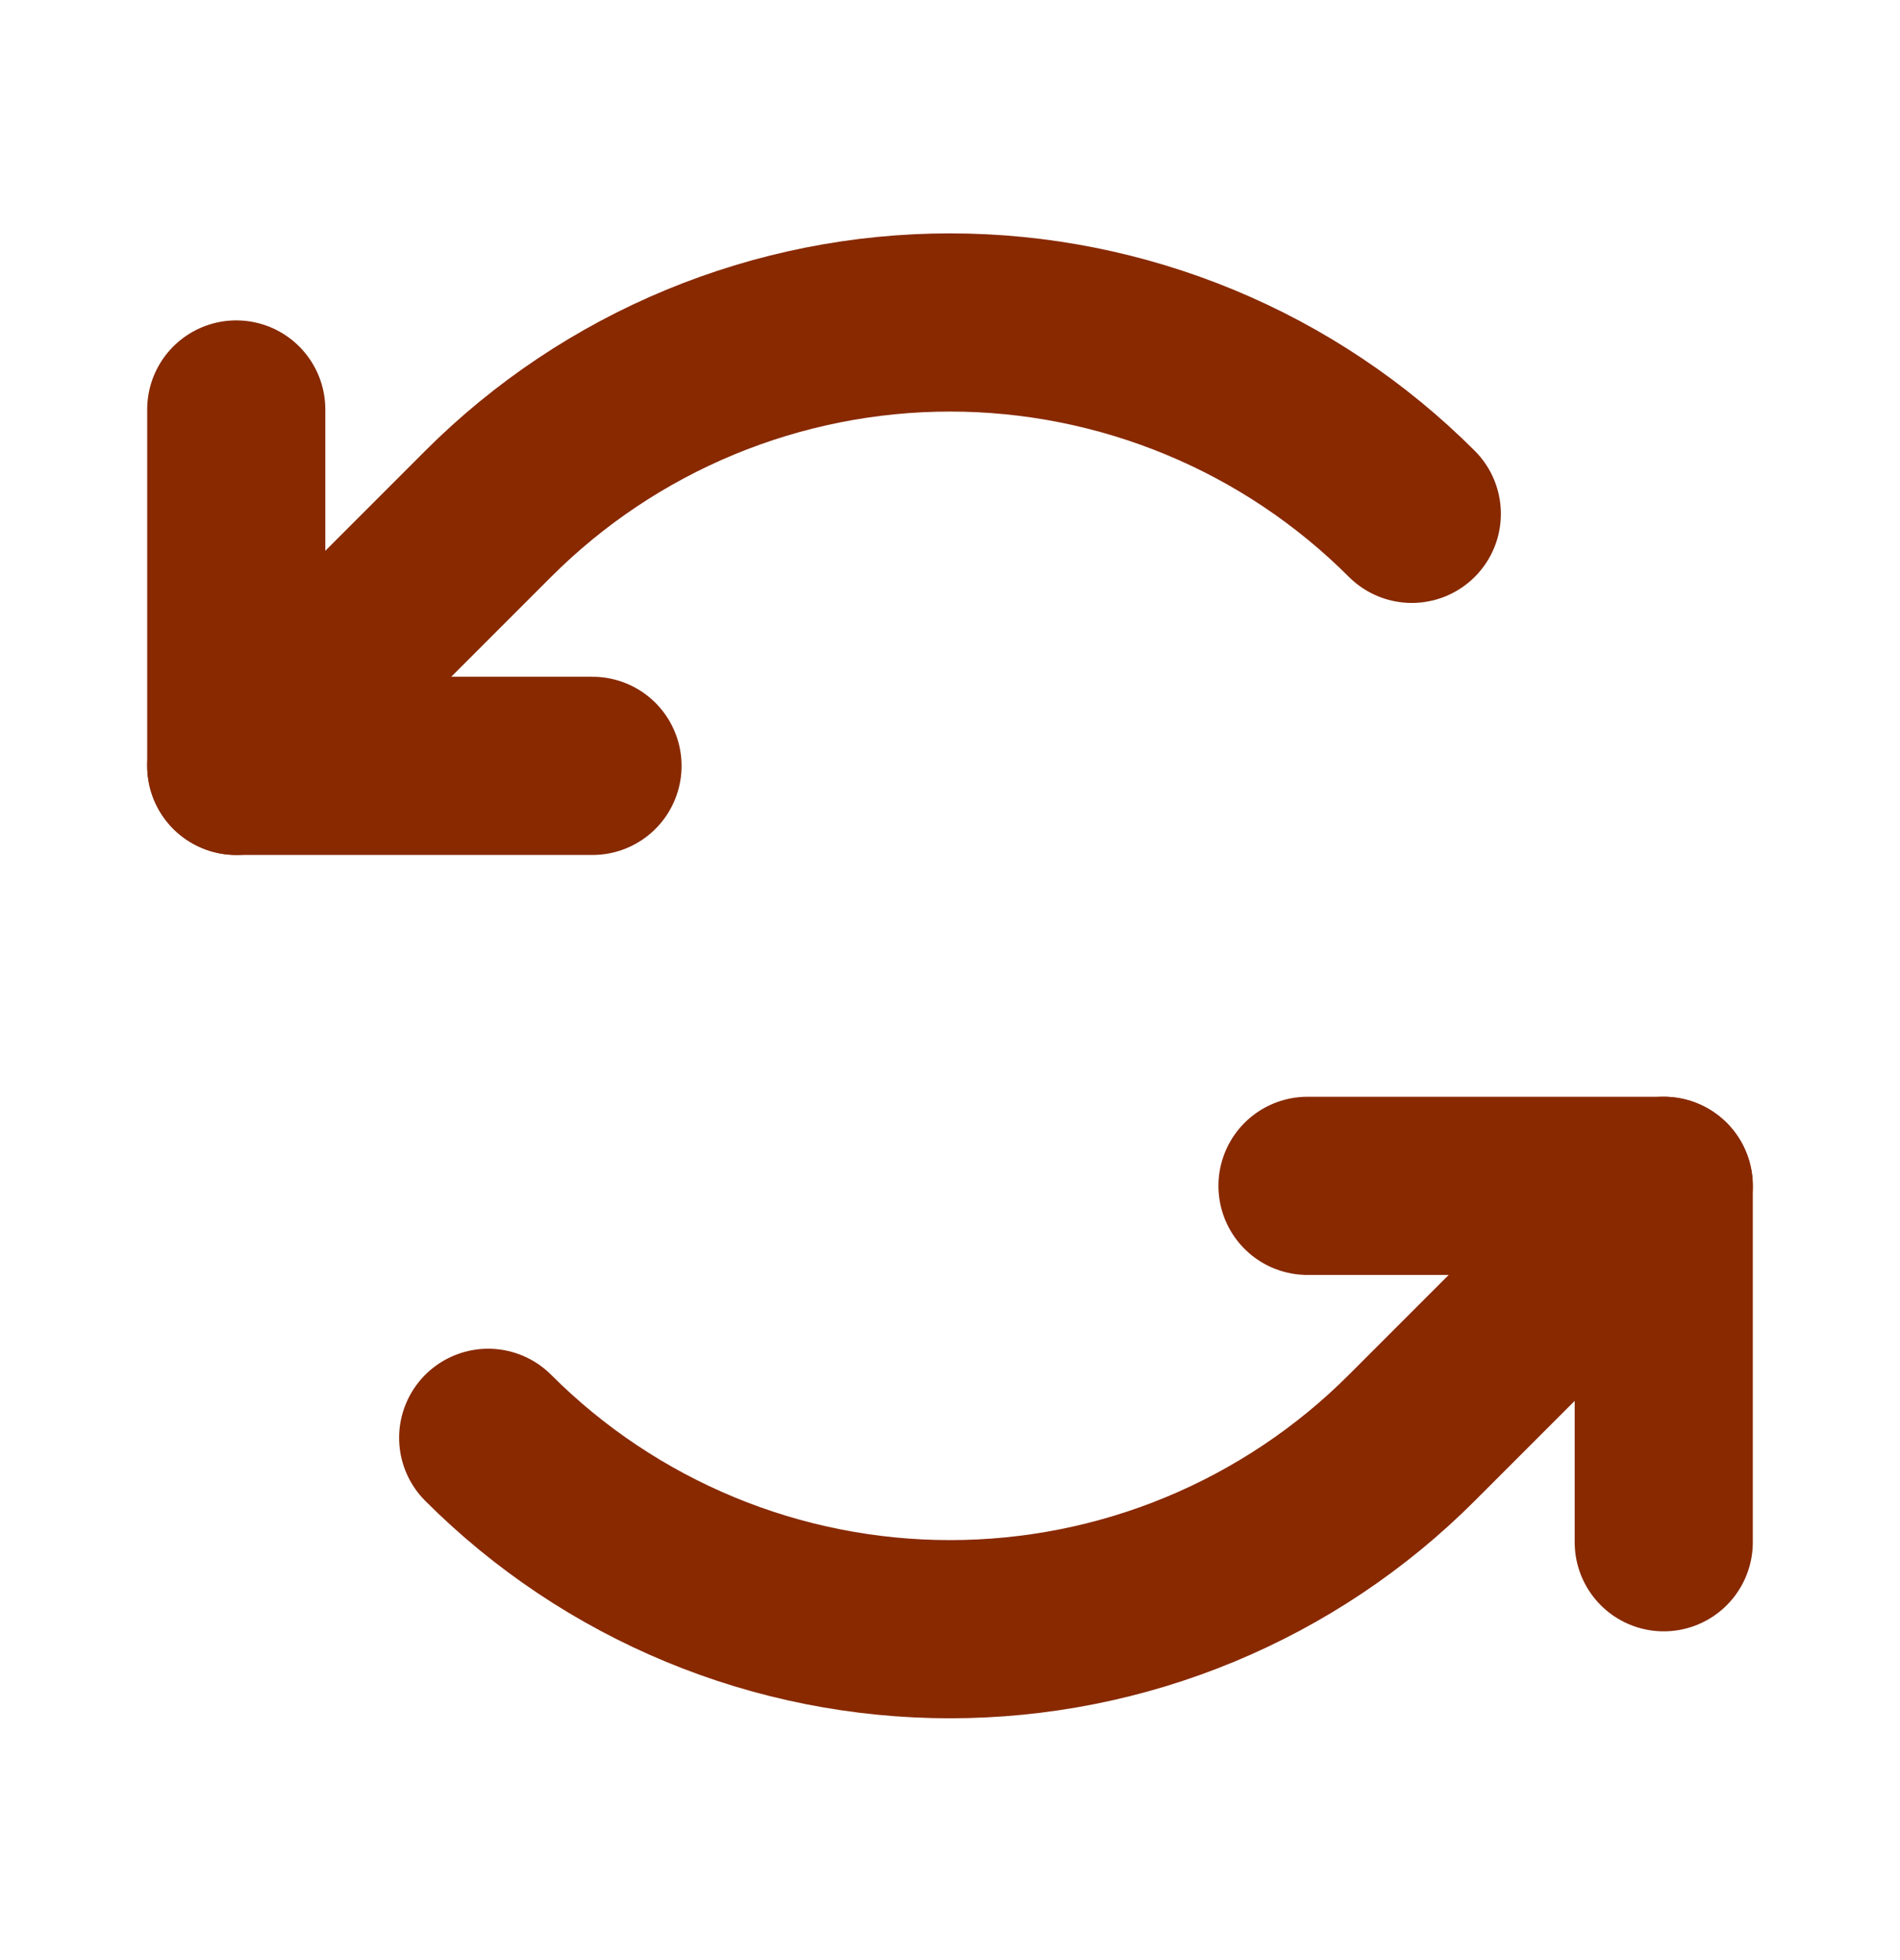 <svg width="32" height="33" viewBox="0 0 32 33" stroke="#882900" fill="none" xmlns="http://www.w3.org/2000/svg">
<path d="M9.979 12.894H3.979V6.894"  stroke="inherit" stroke-width="3" stroke-linecap="round" stroke-linejoin="round"/>
<path d="M23.778 8.651C22.757 7.63 21.544 6.819 20.21 6.267C18.875 5.714 17.445 5.429 16 5.429C14.556 5.429 13.125 5.714 11.79 6.267C10.456 6.819 9.243 7.63 8.222 8.651L3.979 12.894"  stroke="inherit" stroke-width="3" stroke-linecap="round" stroke-linejoin="round"/>
<path d="M22.021 19.965H28.021V25.965"  stroke="inherit" stroke-width="3" stroke-linecap="round" stroke-linejoin="round"/>
<path d="M8.222 24.207C9.243 25.229 10.456 26.039 11.791 26.592C13.125 27.145 14.556 27.429 16 27.429C17.445 27.429 18.875 27.145 20.21 26.592C21.544 26.039 22.757 25.229 23.778 24.207L28.021 19.965"  stroke="inherit" stroke-width="3" stroke-linecap="round" stroke-linejoin="round"/>
</svg>
